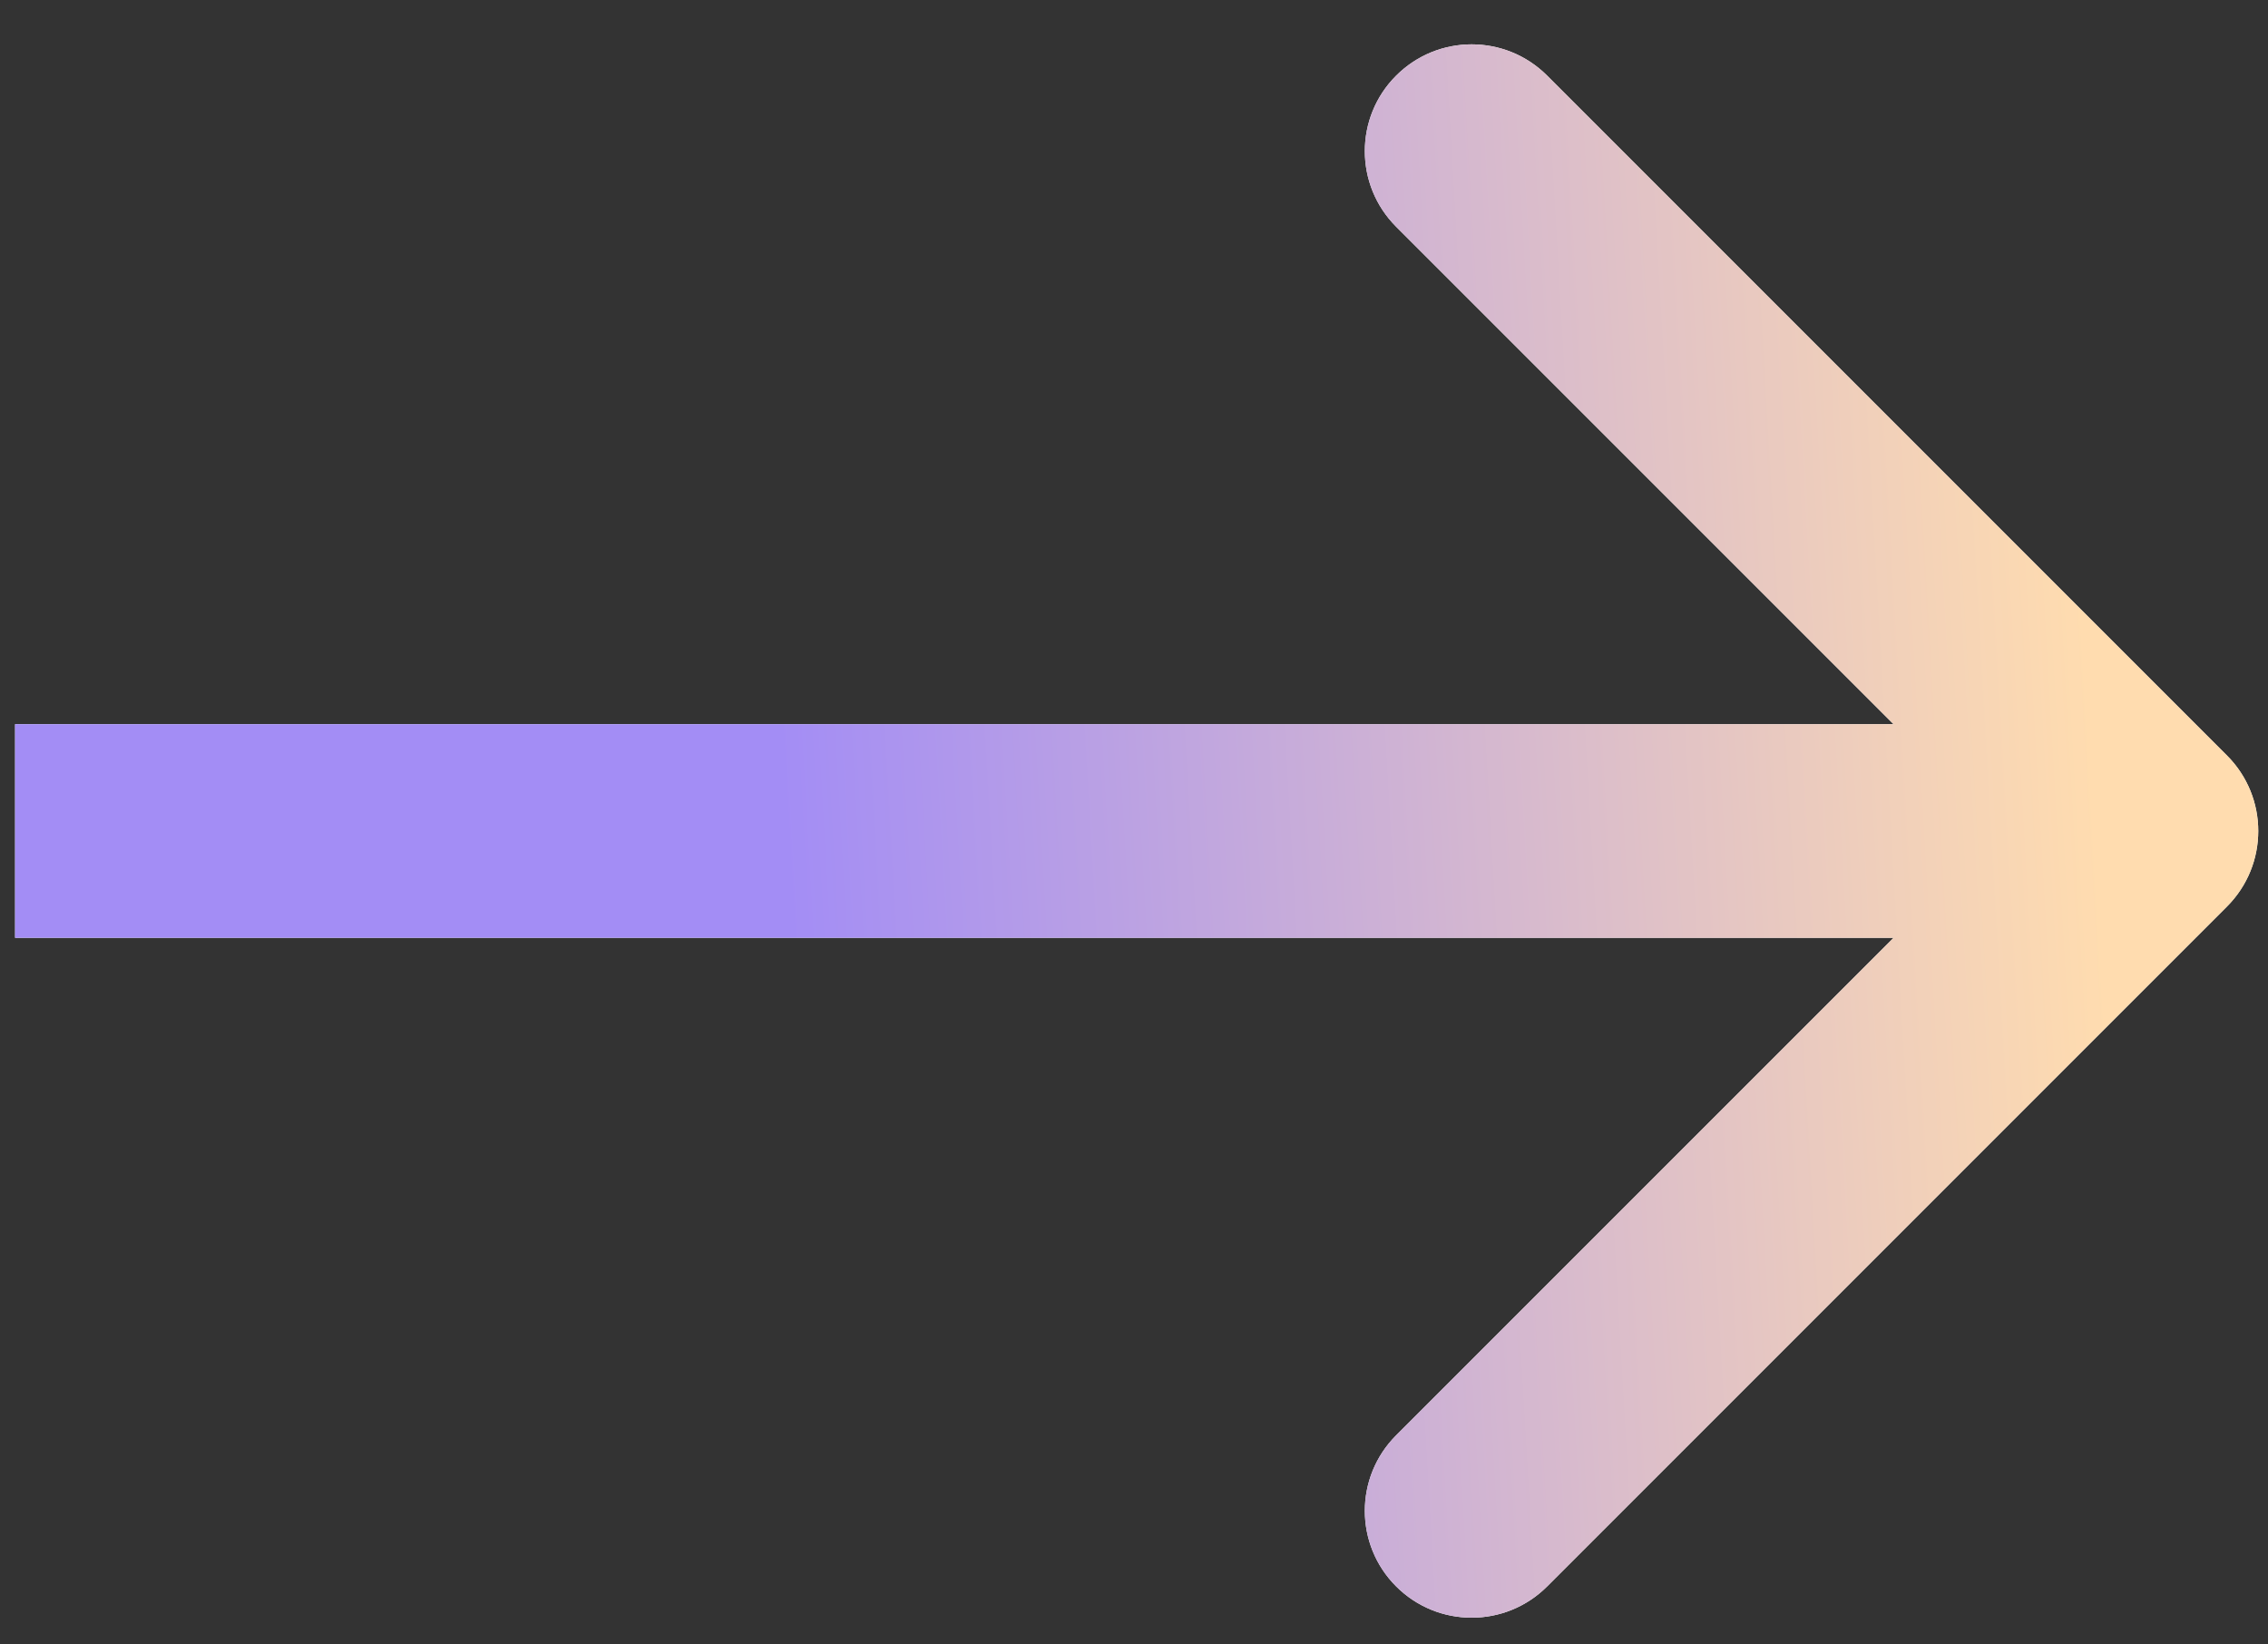 <svg width="40" height="29" viewBox="0 0 40 29" fill="none" xmlns="http://www.w3.org/2000/svg">
<rect x="0" y="0" width="40" height="29" fill="#333333" stroke="none"/>
<g id="Vector 11">
<path d="M39.276 15.987C40.012 15.251 40.012 14.059 39.276 13.323L27.287 1.334C26.551 0.598 25.359 0.598 24.623 1.334C23.887 2.069 23.887 3.262 24.623 3.998L35.28 14.655L24.623 25.312C23.887 26.048 23.887 27.24 24.623 27.976C25.359 28.712 26.551 28.712 27.287 27.976L39.276 15.987ZM0.266 16.539L37.944 16.539V12.771L0.266 12.771L0.266 16.539Z" fill="white"/>
<path d="M39.276 15.987C40.012 15.251 40.012 14.059 39.276 13.323L27.287 1.334C26.551 0.598 25.359 0.598 24.623 1.334C23.887 2.069 23.887 3.262 24.623 3.998L35.28 14.655L24.623 25.312C23.887 26.048 23.887 27.24 24.623 27.976C25.359 28.712 26.551 28.712 27.287 27.976L39.276 15.987ZM0.266 16.539L37.944 16.539V12.771L0.266 12.771L0.266 16.539Z" fill="url(#paint0_linear_336_506)"/>
</g>
<defs>
<linearGradient id="paint0_linear_336_506" x1="13.889" y1="16.162" x2="37.037" y2="14.829" gradientUnits="userSpaceOnUse">
<stop stop-color="#A38DF5"/>
<stop offset="1" stop-color="#FFDCAF"/>
</linearGradient>
</defs>
</svg>
